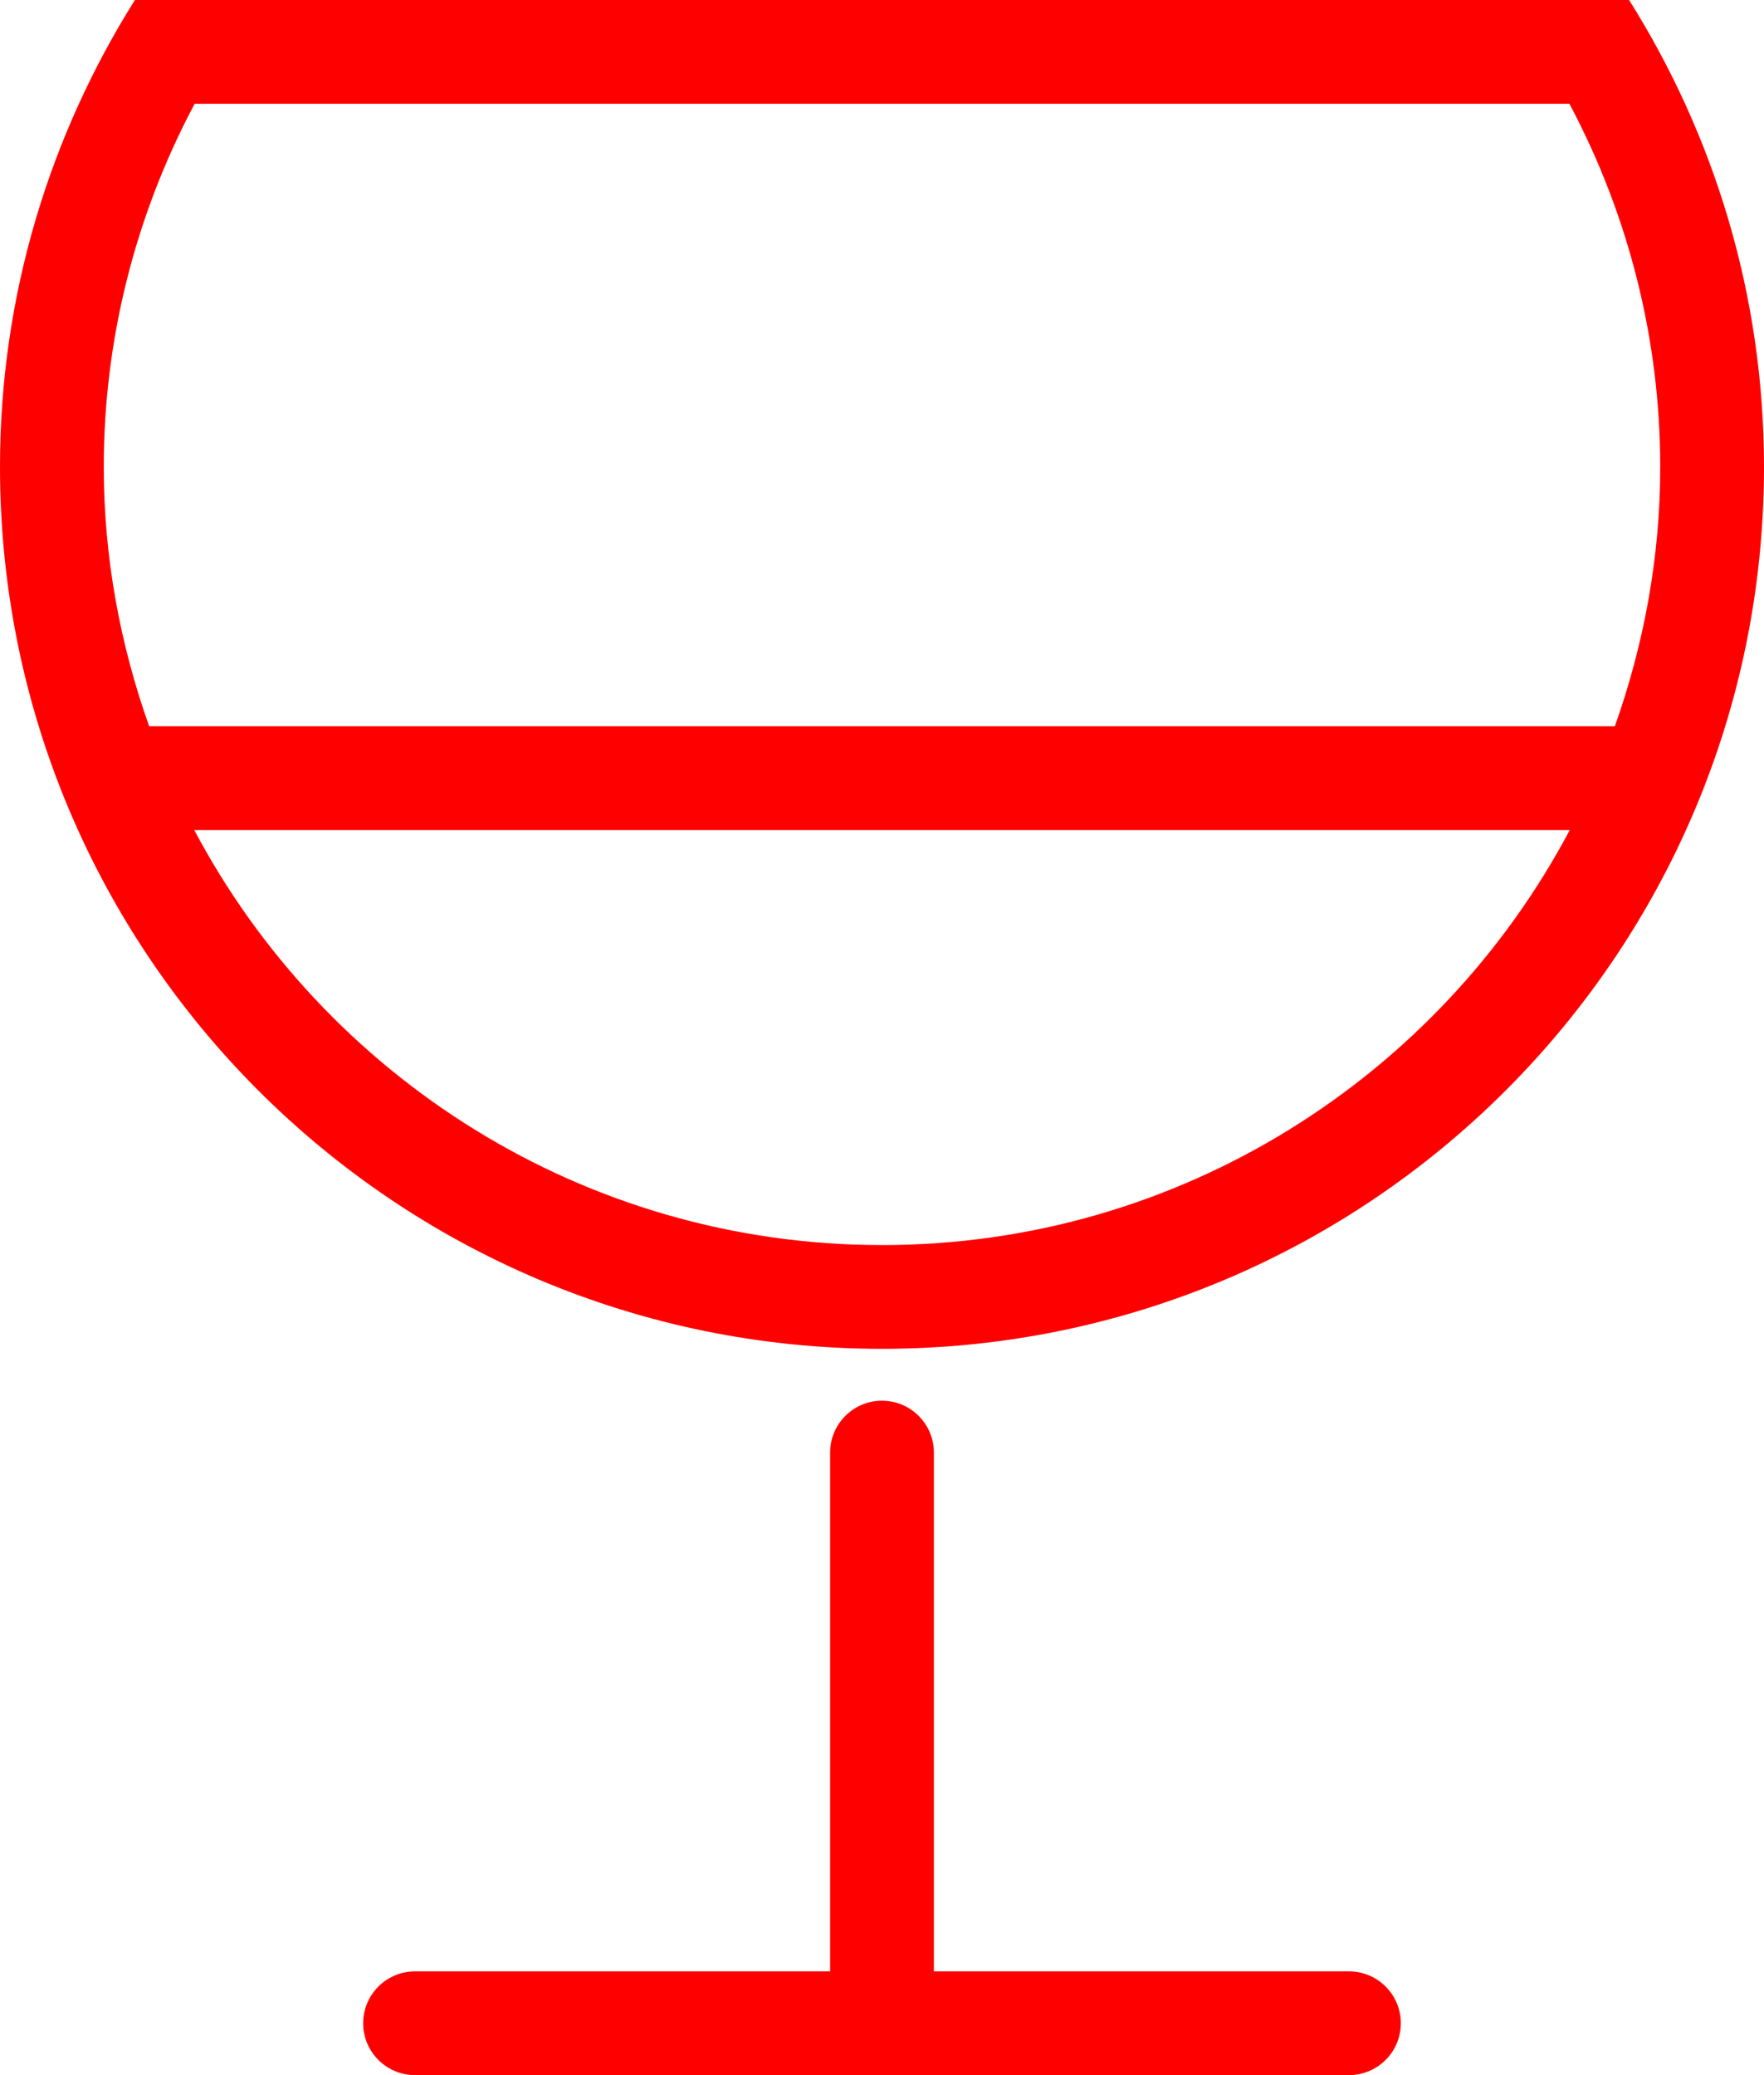 <?xml version="1.0" encoding="iso-8859-1"?>
<!-- Generator: Adobe Illustrator 17.0.0, SVG Export Plug-In . SVG Version: 6.00 Build 0)  -->
<!DOCTYPE svg PUBLIC "-//W3C//DTD SVG 1.1//EN" "http://www.w3.org/Graphics/SVG/1.1/DTD/svg11.dtd">
<svg version="1.1" id="&#x56FE;&#x5C42;_1" xmlns="http://www.w3.org/2000/svg" xmlns:xlink="http://www.w3.org/1999/xlink" x="0px"
	 y="0px" width="34px" height="40px" viewBox="0 0 34 40" style="enable-background:new 0 0 34 40;" xml:space="preserve">
<path style="fill-rule:evenodd;clip-rule:evenodd;fill:#ff0000;" d="M17,26C7.611,26,0,18.389,0,9c0-3.311,0.961-6.389,2.6-9h28.8
	C33.04,2.611,34,5.689,34,9C34,18.389,26.389,26,17,26z M17,24c5.743,0,10.737-3.248,13.256-8H3.744C6.263,20.752,11.257,24,17,24z
	 M30.249,2H3.752C2.603,4.158,2,6.557,2,9c0,1.755,0.319,3.433,0.875,5h28.25C31.681,12.433,32,10.755,32,9
	C32,6.557,31.397,4.158,30.249,2z M8,38h8V28c0-0.552,0.448-1,1-1c0.552,0,1,0.448,1,1v10h8c0.552,0,1,0.447,1,1
	c0,0.553-0.448,1-1,1H8c-0.552,0-1-0.447-1-1C7,38.447,7.448,38,8,38z"/>
</svg>
